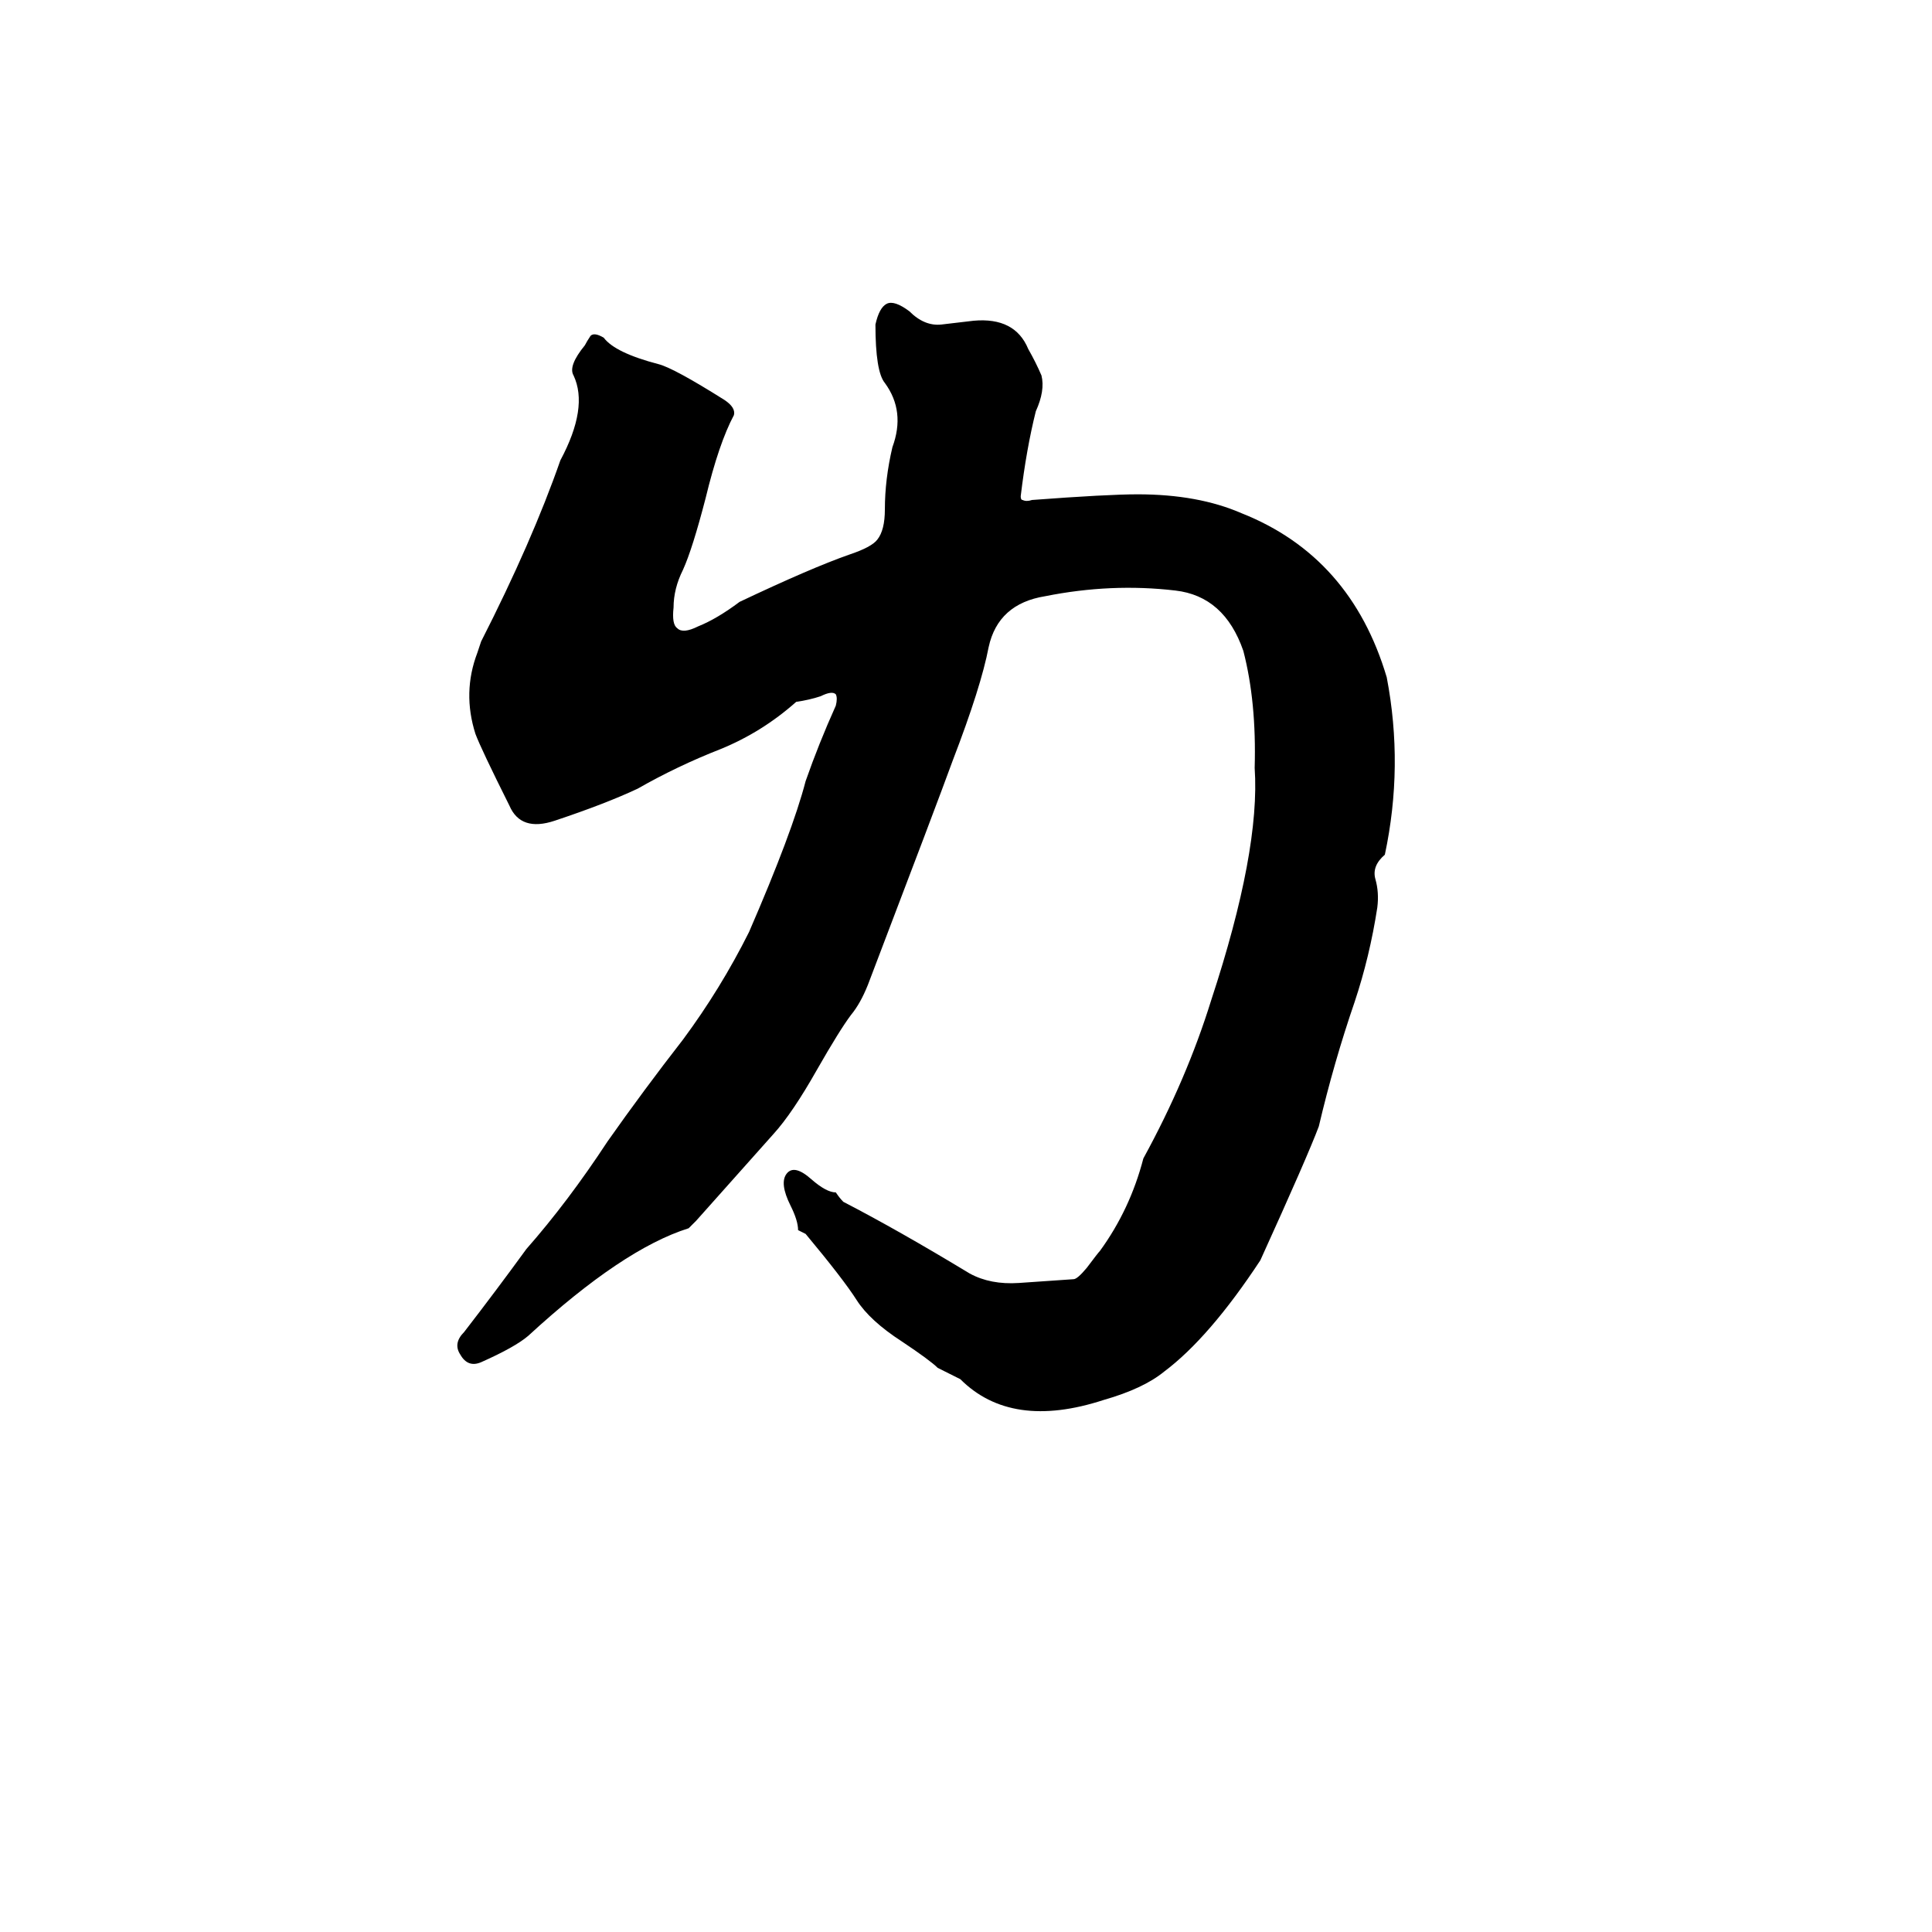<svg xmlns="http://www.w3.org/2000/svg" viewBox="0 -800 1024 1024">
	<path fill="#000000" d="M585 -58Q536 -42 509 -69Q503 -72 497 -75Q493 -79 478 -89Q461 -100 454 -111Q447 -122 427 -146Q425 -147 423 -148Q423 -153 419 -161Q413 -173 417 -178Q421 -183 430 -175Q438 -168 443 -168Q445 -165 447 -163Q476 -148 514 -125Q525 -119 540 -120Q554 -121 569 -122Q571 -122 576 -128Q582 -136 583 -137Q599 -159 606 -186Q629 -228 642 -270Q668 -349 665 -393Q666 -428 659 -455Q649 -484 623 -487Q589 -491 554 -484Q529 -480 524 -457Q520 -436 505 -397Q497 -375 460 -278Q456 -268 451 -262Q445 -254 433 -233Q420 -210 410 -199L369 -153L365 -149Q330 -138 280 -92Q273 -86 255 -78Q248 -75 244 -82Q240 -88 246 -94Q263 -116 279 -138Q301 -163 322 -195Q341 -222 362 -249Q382 -276 397 -306Q420 -359 427 -386Q434 -406 443 -426Q444 -430 443 -432Q441 -434 435 -431Q429 -429 422 -428Q404 -412 382 -403Q359 -394 338 -382Q321 -374 294 -365Q276 -359 270 -373Q255 -403 252 -411Q245 -433 253 -454L255 -460Q282 -513 297 -556Q312 -584 304 -601Q301 -606 310 -617Q311 -619 313 -622Q315 -624 320 -621Q326 -613 349 -607Q357 -605 384 -588Q390 -584 389 -580Q381 -565 374 -536Q367 -509 362 -498Q357 -488 357 -478Q356 -469 359 -467Q362 -464 370 -468Q380 -472 392 -481Q430 -499 450 -506Q462 -510 465 -514Q469 -519 469 -530Q469 -546 473 -563Q480 -582 469 -597Q464 -603 464 -628Q466 -637 470 -639Q474 -641 482 -635Q490 -627 499 -628Q507 -629 516 -630Q538 -632 545 -615Q549 -608 552 -601Q554 -593 549 -582Q544 -562 541 -537Q541 -535 542 -535Q544 -534 547 -535Q587 -538 603 -538Q635 -538 658 -528Q716 -505 735 -441Q744 -394 734 -347Q727 -341 729 -334Q731 -327 730 -319Q726 -293 718 -269Q707 -237 699 -203Q693 -187 668 -132Q641 -91 617 -73Q606 -64 585 -58Z"/>
</svg>
